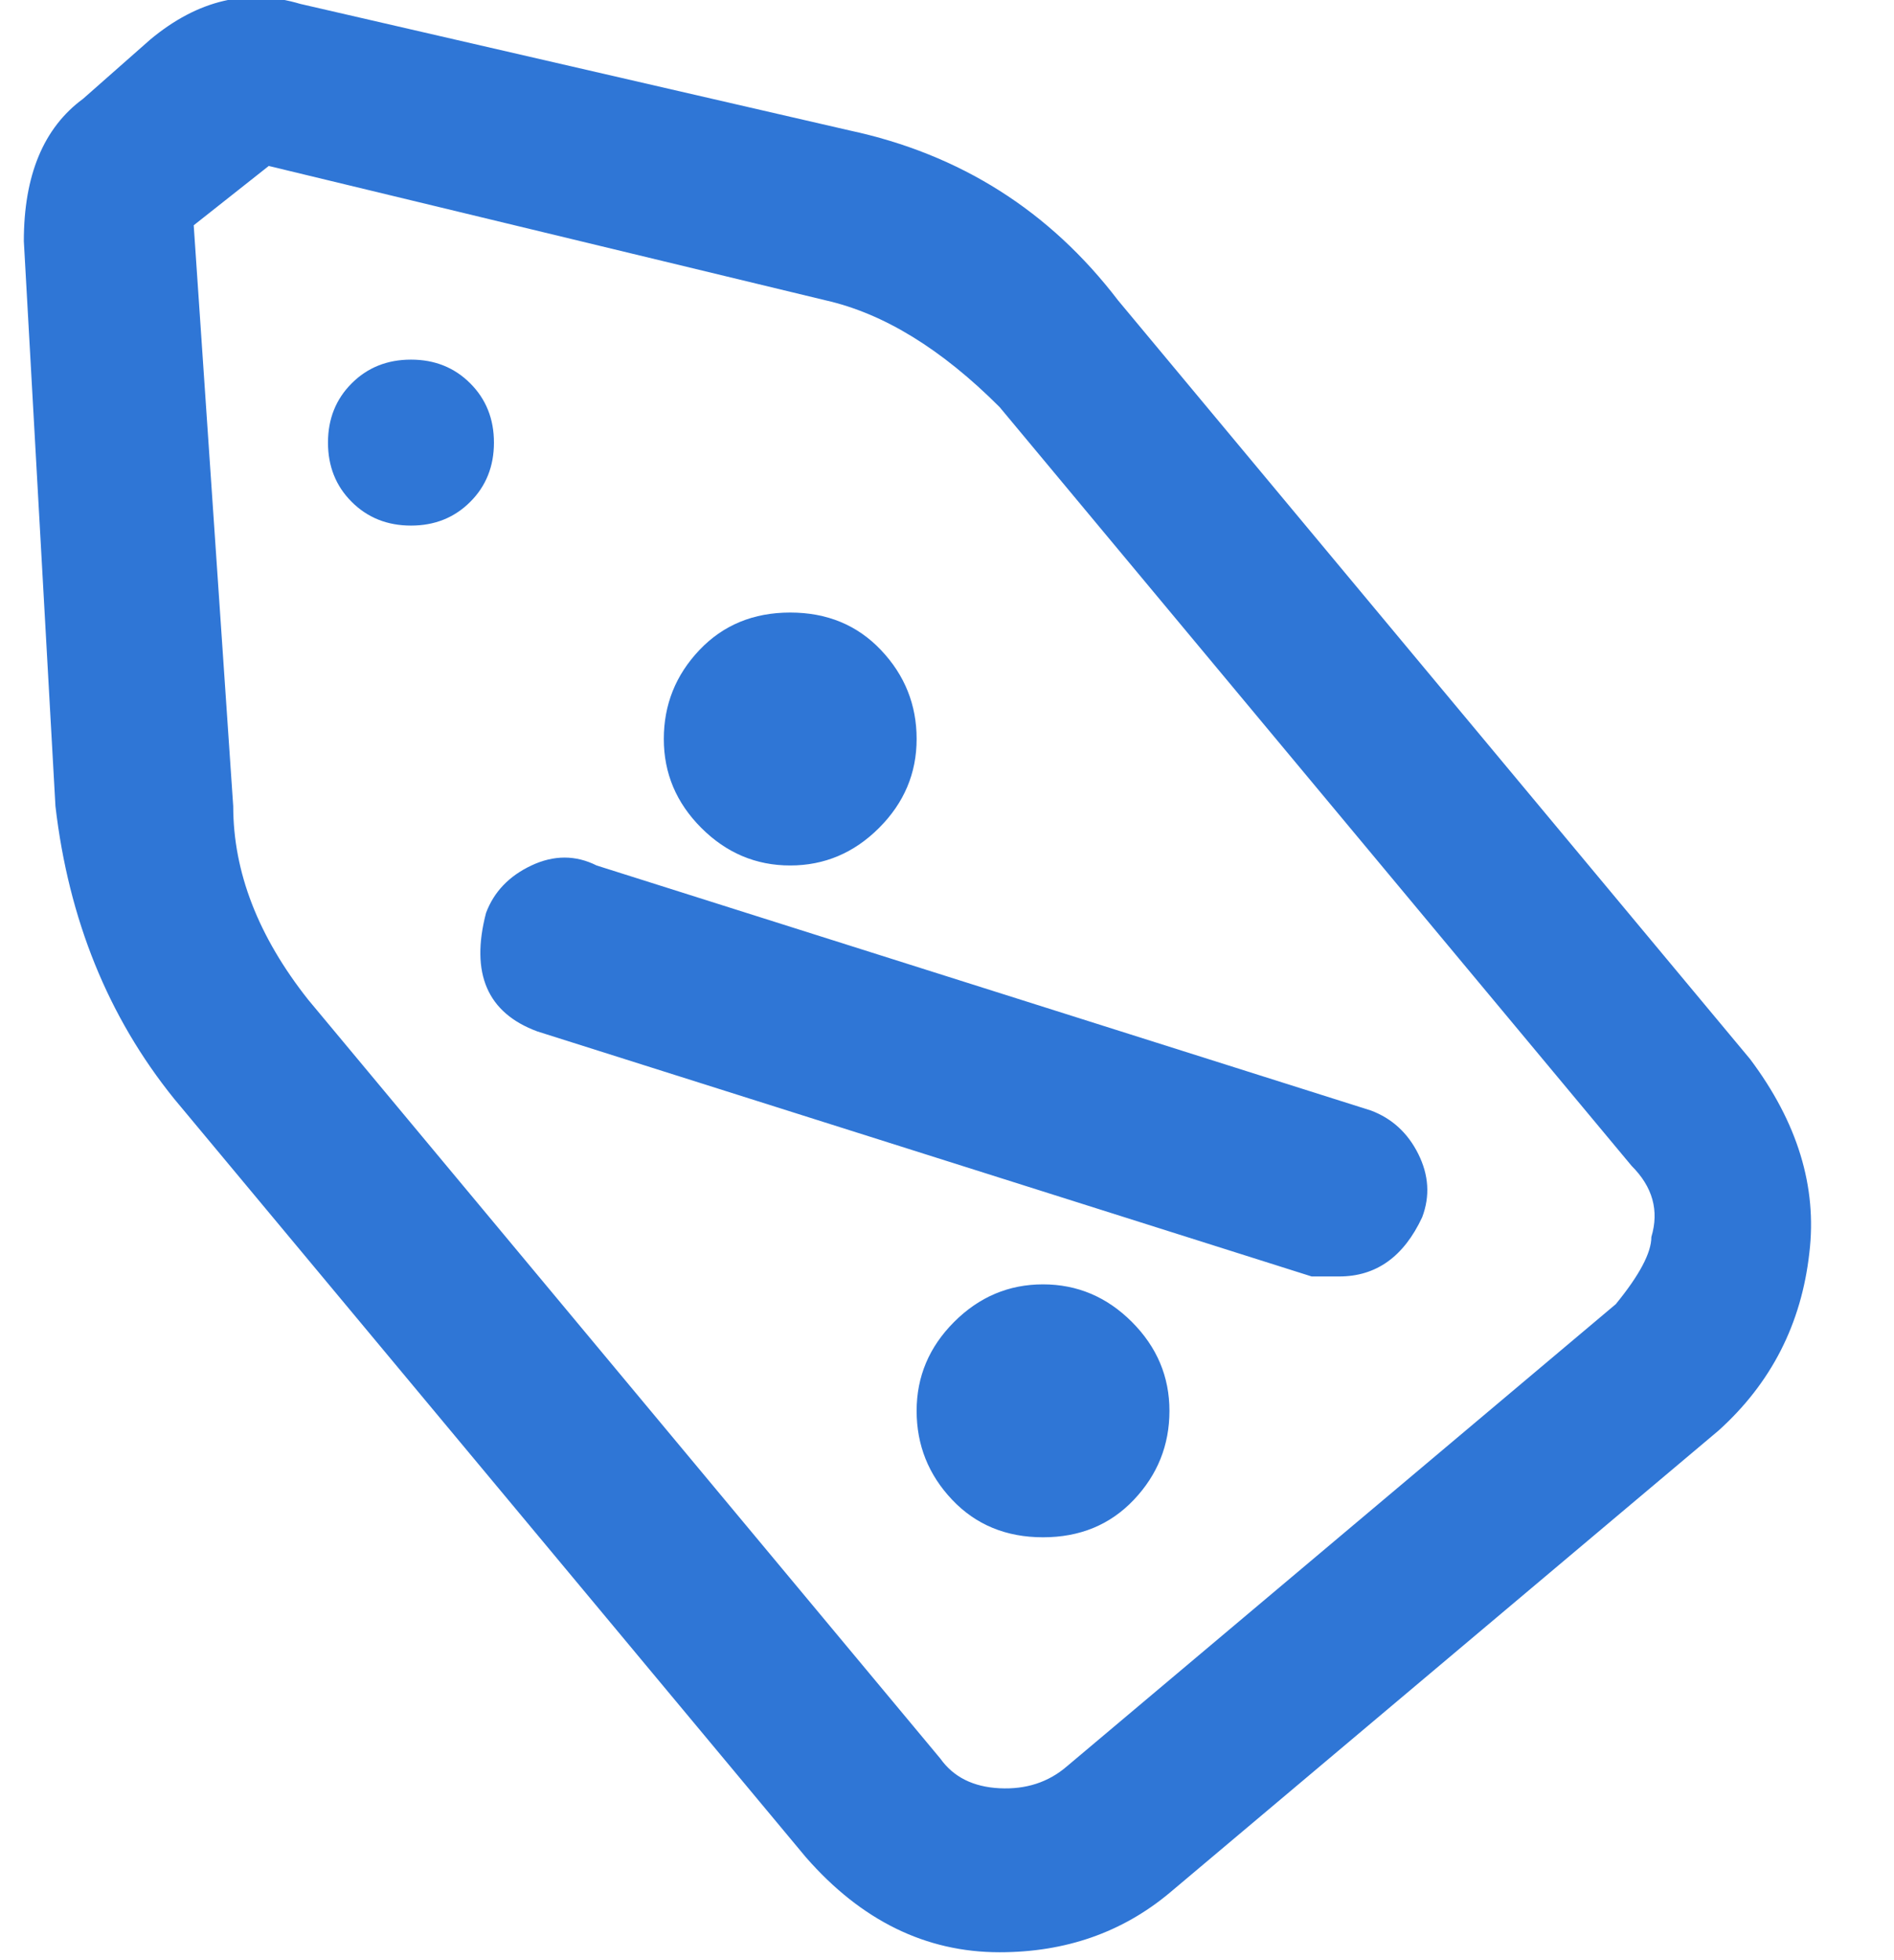<svg width="29" height="30" viewBox="0 0 29 30" fill="none" xmlns="http://www.w3.org/2000/svg">
<g clip-path="url(#clip0_163_8779)">
<path d="M2.664 16.814L12.341 28.427C13.188 29.395 14.176 29.879 15.305 29.879C16.313 29.879 17.18 29.577 17.906 28.972L26.313 21.895C27.119 21.169 27.583 20.262 27.704 19.173C27.825 18.165 27.523 17.177 26.797 16.21L17.119 4.597C16.071 3.226 14.7 2.359 13.006 1.996L4.599 0.06C3.793 -0.181 3.027 -1.01187e-05 2.301 0.605L1.272 1.512C0.668 1.956 0.365 2.681 0.365 3.69L0.849 12.339C1.051 14.073 1.656 15.565 2.664 16.814ZM4.115 2.54L12.643 4.597C13.531 4.798 14.418 5.343 15.305 6.23L24.982 17.843C25.305 18.165 25.406 18.528 25.285 18.931C25.285 19.173 25.103 19.516 24.74 19.96L16.333 27.036C16.051 27.278 15.708 27.389 15.305 27.369C14.902 27.349 14.599 27.198 14.398 26.915L4.72 15.302C3.954 14.335 3.571 13.347 3.571 12.339L2.966 3.448L4.115 2.54ZM7.563 6.774C7.563 7.137 7.442 7.44 7.2 7.681C6.958 7.923 6.656 8.044 6.293 8.044C5.93 8.044 5.627 7.923 5.385 7.681C5.143 7.44 5.022 7.137 5.022 6.774C5.022 6.411 5.143 6.109 5.385 5.867C5.627 5.625 5.93 5.504 6.293 5.504C6.656 5.504 6.958 5.625 7.2 5.867C7.442 6.109 7.563 6.411 7.563 6.774ZM8.228 15.786L20.083 19.536H20.506C21.071 19.536 21.494 19.234 21.776 18.629C21.898 18.306 21.877 17.984 21.716 17.661C21.555 17.339 21.313 17.117 20.99 16.996L9.135 13.246C8.813 13.085 8.48 13.085 8.137 13.246C7.795 13.407 7.563 13.649 7.442 13.972C7.2 14.899 7.462 15.504 8.228 15.786ZM17.906 21.593C17.906 22.117 17.724 22.571 17.361 22.954C16.998 23.337 16.535 23.528 15.97 23.528C15.406 23.528 14.942 23.337 14.579 22.954C14.216 22.571 14.035 22.117 14.035 21.593C14.035 21.069 14.226 20.615 14.609 20.232C14.992 19.849 15.446 19.657 15.97 19.657C16.494 19.657 16.948 19.849 17.331 20.232C17.714 20.615 17.906 21.069 17.906 21.593ZM14.035 11.31C14.035 11.835 13.843 12.288 13.46 12.671C13.077 13.054 12.623 13.246 12.099 13.246C11.575 13.246 11.121 13.054 10.738 12.671C10.355 12.288 10.164 11.835 10.164 11.31C10.164 10.786 10.345 10.333 10.708 9.95C11.071 9.567 11.535 9.375 12.099 9.375C12.664 9.375 13.127 9.567 13.49 9.95C13.853 10.333 14.035 10.786 14.035 11.31Z" fill="#1967D2" fill-opacity="0.9"/>
</g>
<defs>
<clipPath id="clip0_163_8779">
<rect width="28.07" height="30" fill="white"/>
</clipPath>
</defs>
</svg>
